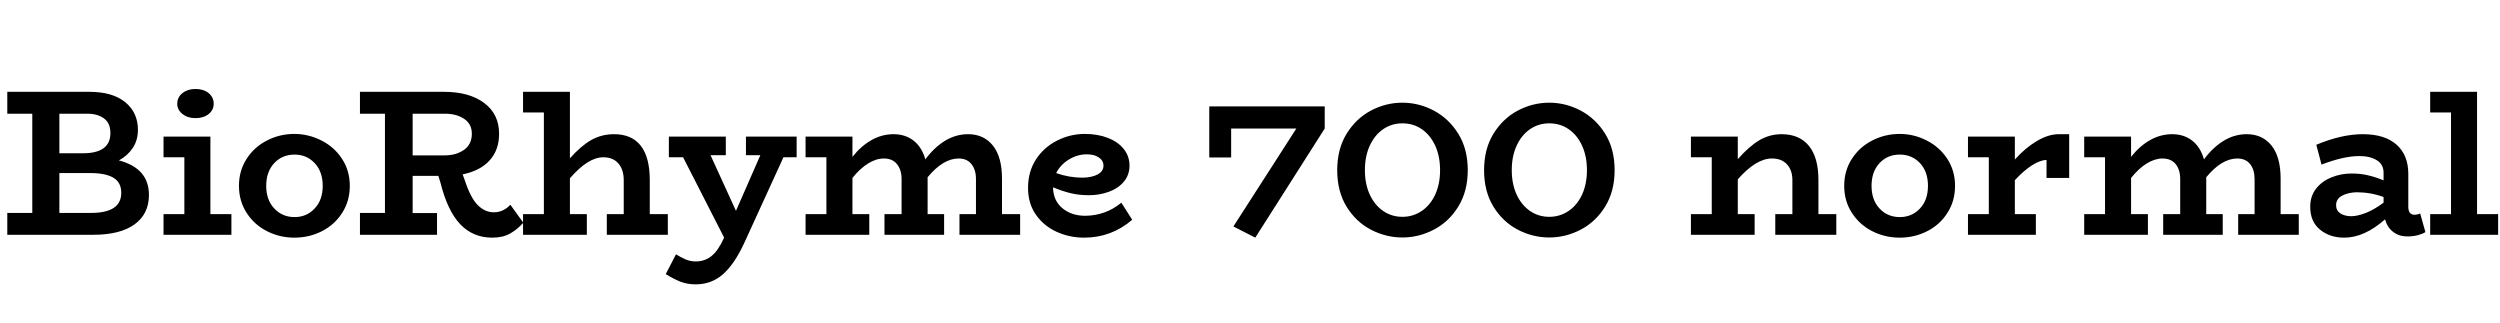 <svg xmlns="http://www.w3.org/2000/svg" xmlns:xlink="http://www.w3.org/1999/xlink" width="288.024" height="37.176"><path fill="black" d="M13.70 18.48Q17.16 19.39 17.16 22.46L17.16 22.46Q17.16 24.65 15.50 25.85Q13.85 27.05 10.73 27.05L10.73 27.05L0.84 27.05L0.84 24.53L3.72 24.53L3.72 13.10L0.84 13.10L0.84 10.58L10.30 10.58Q12.98 10.58 14.44 11.78Q15.89 12.98 15.89 14.95L15.89 14.95Q15.89 16.15 15.30 17.04Q14.71 17.93 13.70 18.48L13.70 18.48ZM10.10 13.10L6.84 13.10L6.84 17.66L9.53 17.66Q12.72 17.66 12.72 15.34L12.72 15.34Q12.72 14.16 11.96 13.63Q11.21 13.10 10.10 13.10L10.10 13.10ZM10.49 24.53Q13.97 24.53 13.97 22.22L13.97 22.22Q13.97 21.05 13.12 20.51Q12.26 19.97 10.61 19.94L10.61 19.94L6.84 19.94L6.84 24.53L10.49 24.53ZM22.51 13.61Q21.62 13.61 21.02 13.13Q20.42 12.65 20.42 11.95L20.42 11.95Q20.42 11.21 21.02 10.73Q21.62 10.25 22.51 10.25L22.51 10.25Q23.45 10.25 24.04 10.73Q24.62 11.21 24.62 11.95L24.62 11.95Q24.62 12.67 24.04 13.14Q23.45 13.61 22.51 13.61L22.51 13.61ZM24.24 24.67L26.66 24.67L26.66 27.05L18.84 27.05L18.84 24.67L21.24 24.67L21.24 18.12L18.84 18.12L18.84 15.74L24.24 15.74L24.24 24.67ZM33.91 27.38Q32.23 27.38 30.77 26.64Q29.30 25.90 28.42 24.53Q27.53 23.16 27.53 21.41L27.53 21.41Q27.53 19.66 28.42 18.29Q29.30 16.92 30.77 16.18Q32.23 15.43 33.91 15.43L33.91 15.43Q35.54 15.43 37.02 16.18Q38.50 16.92 39.40 18.29Q40.30 19.66 40.30 21.41L40.30 21.41Q40.30 23.16 39.42 24.53Q38.54 25.90 37.08 26.64Q35.62 27.38 33.91 27.38L33.91 27.38ZM33.94 25.01Q35.33 25.01 36.25 24.02Q37.18 23.04 37.18 21.41L37.18 21.41Q37.18 19.78 36.25 18.79Q35.33 17.81 33.94 17.81L33.94 17.81Q32.52 17.81 31.60 18.79Q30.67 19.78 30.67 21.41L30.67 21.41Q30.67 23.04 31.60 24.02Q32.52 25.01 33.94 25.01L33.94 25.01ZM58.80 23.59L60.29 25.66Q59.62 26.42 58.78 26.90Q57.94 27.38 56.71 27.38L56.71 27.38Q54.50 27.38 53.03 25.84Q51.55 24.29 50.74 21.02L50.74 21.02L50.50 20.26L47.54 20.26L47.54 24.55L50.35 24.55L50.35 27.05L41.47 27.05L41.47 24.53L44.35 24.53L44.35 13.10L41.47 13.10L41.47 10.58L51.17 10.58Q54.07 10.58 55.79 11.87Q57.50 13.15 57.50 15.41L57.50 15.41Q57.50 17.28 56.41 18.48Q55.32 19.68 53.30 20.09L53.30 20.09L53.57 20.83Q54.22 22.80 55.04 23.63Q55.87 24.46 56.90 24.46L56.90 24.46Q57.98 24.46 58.80 23.59L58.80 23.59ZM47.54 13.10L47.54 17.90L51.26 17.90Q52.54 17.90 53.45 17.27Q54.36 16.63 54.36 15.41L54.36 15.41Q54.36 14.28 53.47 13.69Q52.58 13.10 51.26 13.10L51.26 13.10L47.54 13.10ZM74.86 24.67L76.94 24.67L76.94 27.05L69.91 27.05L69.91 24.67L71.86 24.67L71.86 20.76Q71.86 19.54 71.24 18.83Q70.63 18.12 69.50 18.12L69.50 18.12Q67.75 18.12 65.66 20.54L65.66 20.54L65.66 24.67L67.61 24.67L67.61 27.05L60.26 27.05L60.26 24.67L62.66 24.67L62.66 12.96L60.26 12.96L60.26 10.58L65.66 10.58L65.66 18.24Q66.94 16.80 68.12 16.13Q69.31 15.46 70.75 15.46L70.75 15.46Q72.79 15.46 73.82 16.79Q74.86 18.12 74.86 20.74L74.86 20.74L74.86 24.67ZM91.78 15.74L91.78 18.12L90.26 18.12L85.75 27.98Q84.62 30.43 83.29 31.60Q81.96 32.76 80.16 32.76L80.16 32.76Q79.18 32.76 78.41 32.46Q77.64 32.16 76.70 31.58L76.70 31.58L77.88 29.30Q78.46 29.66 79.00 29.89Q79.54 30.12 80.16 30.12L80.16 30.12Q81.19 30.12 81.97 29.50Q82.75 28.87 83.40 27.43L83.40 27.43L83.42 27.36L78.70 18.12L77.06 18.12L77.06 15.74L83.62 15.74L83.62 17.88L81.86 17.88L84.79 24.29L87.60 17.88L85.94 17.88L85.94 15.74L91.78 15.74ZM115.44 24.67L117.53 24.67L117.53 27.05L110.54 27.05L110.54 24.67L112.44 24.67L112.44 20.62Q112.44 19.56 111.92 18.91Q111.41 18.26 110.45 18.26L110.45 18.26Q108.65 18.26 106.87 20.42L106.87 20.42L106.87 20.57L106.87 24.67L108.77 24.67L108.77 27.05L101.90 27.05L101.90 24.67L103.87 24.67L103.87 20.62Q103.87 19.56 103.34 18.91Q102.82 18.26 101.83 18.26L101.83 18.26Q100.94 18.26 100.02 18.83Q99.10 19.39 98.21 20.50L98.21 20.50L98.21 24.67L100.15 24.67L100.15 27.05L92.81 27.05L92.81 24.67L95.21 24.67L95.21 18.12L92.81 18.12L92.81 15.74L98.21 15.74L98.21 18.07Q99.22 16.80 100.42 16.13Q101.62 15.46 102.94 15.46L102.94 15.46Q104.30 15.46 105.25 16.20Q106.20 16.94 106.61 18.36L106.61 18.36Q107.64 16.97 108.89 16.21Q110.14 15.46 111.53 15.46L111.53 15.46Q113.35 15.46 114.40 16.78Q115.44 18.10 115.44 20.57L115.44 20.57L115.44 24.67ZM129.19 23.35L130.44 25.32Q128.04 27.38 124.90 27.38L124.90 27.38Q123.22 27.38 121.74 26.71Q120.26 26.04 119.35 24.74Q118.44 23.45 118.44 21.65L118.44 21.65Q118.44 19.78 119.35 18.37Q120.26 16.97 121.78 16.20Q123.29 15.43 124.99 15.43L124.99 15.43Q126.48 15.43 127.64 15.89Q128.81 16.34 129.47 17.17Q130.13 18 130.13 19.08L130.13 19.08Q130.13 20.16 129.47 20.94Q128.81 21.72 127.74 22.10Q126.67 22.49 125.45 22.49L125.45 22.49Q124.30 22.49 123.32 22.25Q122.35 22.01 121.32 21.58L121.32 21.58Q121.34 23.11 122.40 23.99Q123.46 24.86 125.02 24.86L125.02 24.86Q127.39 24.84 129.19 23.35L129.19 23.35ZM125.21 17.78Q124.13 17.78 123.16 18.37Q122.18 18.96 121.68 19.94L121.68 19.94Q123.17 20.47 124.73 20.47L124.73 20.47Q125.81 20.45 126.47 20.09Q127.13 19.73 127.13 19.08L127.13 19.08Q127.13 18.50 126.60 18.14Q126.07 17.78 125.21 17.78L125.21 17.78ZM139.32 12.26L152.62 12.26L152.62 14.81L144.62 27.38L142.10 26.09L149.35 14.81L141.84 14.81L141.84 18.14L139.32 18.14L139.32 12.26ZM161.57 27.36Q159.67 27.36 157.94 26.46Q156.22 25.56 155.14 23.81Q154.06 22.06 154.06 19.61L154.06 19.61Q154.06 17.16 155.14 15.41Q156.22 13.66 157.94 12.74Q159.67 11.83 161.57 11.83L161.57 11.83Q163.46 11.83 165.19 12.74Q166.92 13.66 168.01 15.41Q169.10 17.16 169.10 19.61L169.10 19.61Q169.10 22.03 168.01 23.80Q166.92 25.56 165.19 26.46Q163.46 27.36 161.57 27.36L161.57 27.36ZM161.57 24.98Q162.79 24.98 163.79 24.31Q164.78 23.64 165.35 22.42Q165.91 21.19 165.91 19.61L165.91 19.61Q165.91 18 165.35 16.78Q164.78 15.55 163.80 14.88Q162.82 14.21 161.57 14.21L161.57 14.21Q160.34 14.21 159.36 14.88Q158.38 15.55 157.81 16.78Q157.25 18 157.25 19.61L157.25 19.61Q157.25 21.19 157.81 22.42Q158.38 23.64 159.36 24.31Q160.34 24.98 161.57 24.98L161.57 24.98ZM178.49 27.36Q176.59 27.36 174.86 26.46Q173.14 25.56 172.06 23.81Q170.98 22.06 170.98 19.61L170.98 19.61Q170.98 17.16 172.06 15.41Q173.14 13.66 174.86 12.74Q176.59 11.83 178.49 11.83L178.49 11.83Q180.38 11.83 182.11 12.74Q183.84 13.66 184.93 15.41Q186.02 17.16 186.02 19.61L186.02 19.61Q186.02 22.03 184.93 23.80Q183.84 25.56 182.11 26.46Q180.38 27.36 178.49 27.36L178.49 27.36ZM178.49 24.98Q179.71 24.98 180.71 24.31Q181.70 23.64 182.27 22.42Q182.83 21.19 182.83 19.61L182.83 19.61Q182.83 18 182.27 16.78Q181.70 15.55 180.72 14.88Q179.74 14.21 178.49 14.21L178.49 14.21Q177.26 14.21 176.28 14.88Q175.30 15.55 174.73 16.78Q174.17 18 174.17 19.61L174.17 19.61Q174.17 21.19 174.73 22.42Q175.30 23.64 176.28 24.31Q177.26 24.98 178.49 24.98L178.49 24.98ZM209.50 24.67L211.56 24.67L211.56 27.05L204.53 27.05L204.53 24.67L206.50 24.67L206.50 20.76Q206.50 19.61 205.88 18.94Q205.27 18.26 204.14 18.26L204.14 18.26Q202.32 18.26 200.21 20.66L200.21 20.66L200.21 24.67L202.15 24.67L202.15 27.05L194.81 27.05L194.81 24.67L197.21 24.67L197.21 18.12L194.81 18.12L194.81 15.74L200.21 15.74L200.21 18.34Q201.50 16.87 202.69 16.16Q203.88 15.46 205.25 15.46L205.25 15.46Q207.31 15.46 208.40 16.80Q209.50 18.14 209.50 20.74L209.50 20.74L209.50 24.67ZM218.86 27.38Q217.18 27.38 215.71 26.64Q214.25 25.90 213.36 24.53Q212.47 23.16 212.47 21.41L212.47 21.41Q212.47 19.66 213.36 18.29Q214.25 16.92 215.71 16.18Q217.18 15.43 218.86 15.43L218.86 15.43Q220.49 15.43 221.96 16.18Q223.44 16.92 224.34 18.29Q225.24 19.66 225.24 21.41L225.24 21.41Q225.24 23.16 224.36 24.53Q223.49 25.90 222.02 26.64Q220.56 27.38 218.86 27.38L218.86 27.38ZM218.88 25.01Q220.27 25.01 221.20 24.02Q222.12 23.04 222.12 21.41L222.12 21.41Q222.12 19.78 221.20 18.79Q220.27 17.81 218.88 17.81L218.88 17.81Q217.46 17.81 216.54 18.79Q215.62 19.78 215.62 21.41L215.62 21.41Q215.62 23.04 216.54 24.02Q217.46 25.01 218.88 25.01L218.88 25.01ZM237.19 15.46L238.39 15.46L238.39 20.50L235.78 20.50L235.78 18.43Q235.08 18.43 234.11 19.04Q233.14 19.66 232.13 20.76L232.13 20.76L232.13 24.67L234.55 24.67L234.55 27.05L226.73 27.05L226.73 24.67L229.13 24.67L229.13 18.12L226.73 18.12L226.73 15.74L232.13 15.74L232.13 18.38Q233.33 17.04 234.66 16.25Q235.99 15.46 237.19 15.46L237.19 15.46ZM262.75 24.67L264.84 24.67L264.84 27.05L257.86 27.05L257.86 24.67L259.75 24.67L259.75 20.62Q259.75 19.56 259.24 18.91Q258.72 18.26 257.76 18.26L257.76 18.26Q255.96 18.26 254.18 20.42L254.18 20.42L254.18 20.57L254.18 24.67L256.08 24.67L256.08 27.05L249.22 27.05L249.22 24.67L251.18 24.67L251.18 20.62Q251.18 19.56 250.66 18.91Q250.13 18.26 249.14 18.26L249.14 18.26Q248.26 18.26 247.33 18.83Q246.41 19.39 245.52 20.50L245.52 20.50L245.52 24.67L247.46 24.67L247.46 27.05L240.12 27.05L240.12 24.67L242.52 24.67L242.52 18.12L240.12 18.12L240.12 15.74L245.52 15.74L245.52 18.07Q246.53 16.80 247.73 16.13Q248.93 15.46 250.25 15.46L250.25 15.46Q251.62 15.46 252.56 16.20Q253.51 16.94 253.92 18.36L253.92 18.36Q254.95 16.97 256.20 16.21Q257.45 15.46 258.84 15.46L258.84 15.46Q260.66 15.46 261.71 16.78Q262.75 18.10 262.75 20.57L262.75 20.57L262.75 24.67ZM278.83 24.60L279.43 26.74Q279.10 26.95 278.54 27.10Q277.99 27.24 277.32 27.24L277.32 27.24Q276.41 27.24 275.72 26.72Q275.04 26.21 274.78 25.27L274.78 25.27Q272.40 27.38 270.07 27.38L270.07 27.38Q268.42 27.38 267.29 26.46Q266.16 25.54 266.16 23.81L266.16 23.81Q266.16 22.61 266.83 21.74Q267.50 20.88 268.60 20.44Q269.69 19.99 270.91 19.99L270.91 19.99Q271.97 19.99 272.83 20.20Q273.70 20.40 274.61 20.78L274.61 20.78L274.61 19.90Q274.61 18.94 273.83 18.46Q273.05 17.98 271.82 17.98L271.82 17.98Q270.02 17.98 267.46 18.96L267.46 18.96L266.86 16.68Q269.76 15.46 272.23 15.46L272.23 15.46Q274.75 15.46 276.11 16.67Q277.46 17.88 277.46 20.02L277.46 20.02L277.46 23.81Q277.46 24.74 278.16 24.74L278.16 24.74Q278.50 24.74 278.83 24.60L278.83 24.60ZM269.14 23.64Q269.14 24.26 269.64 24.59Q270.14 24.91 270.89 24.91L270.89 24.91Q271.58 24.91 272.57 24.53Q273.55 24.14 274.61 23.35L274.61 23.35L274.61 22.70Q273.14 22.15 271.49 22.15L271.49 22.15Q270.50 22.18 269.82 22.55Q269.14 22.92 269.14 23.64L269.14 23.64ZM285.38 24.67L287.81 24.67L287.81 27.05L279.98 27.05L279.98 24.67L282.38 24.67L282.38 12.96L279.98 12.96L279.98 10.58L285.38 10.58L285.38 24.67Z"/></svg>